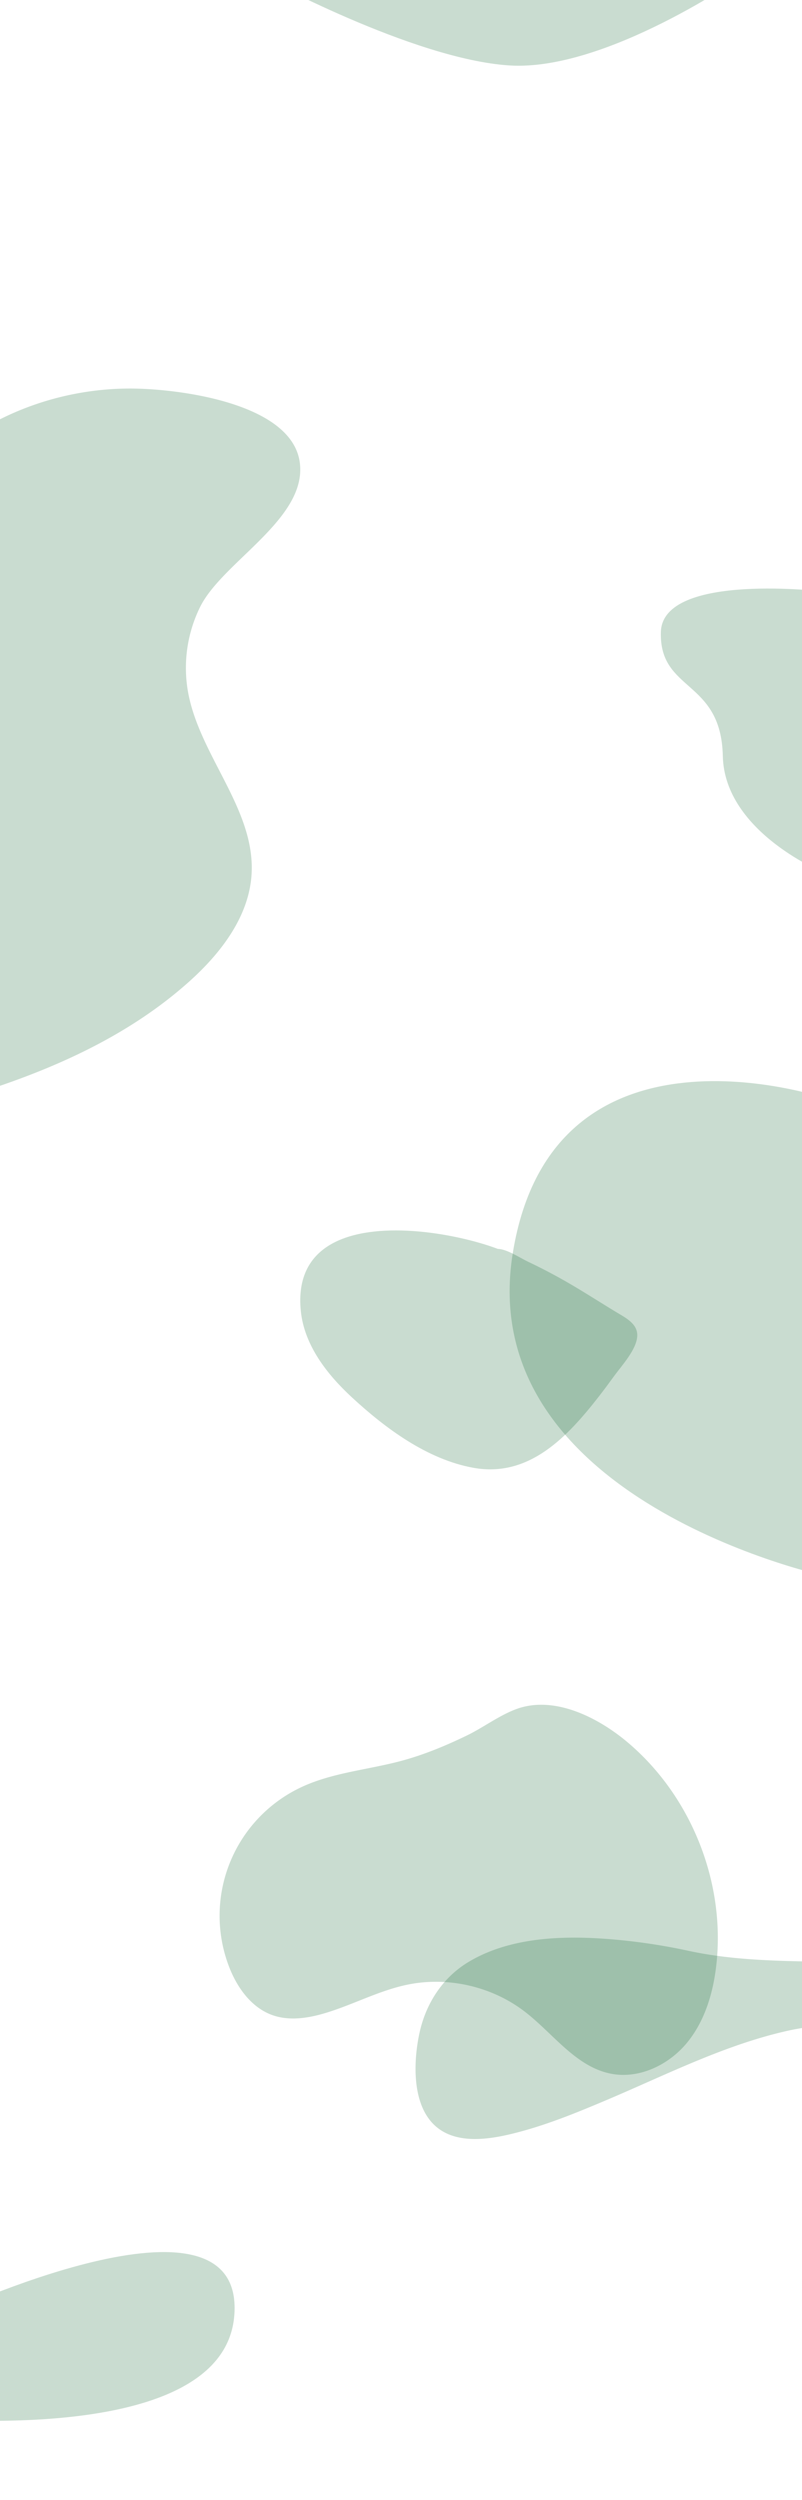 <svg xmlns="http://www.w3.org/2000/svg" xmlns:xlink="http://www.w3.org/1999/xlink" width="1024" height="3191" viewBox="0 0 1024 3191">
  <defs>
    <clipPath id="clip-Artboard_3">
      <rect width="1024" height="3191"/>
    </clipPath>
  </defs>
  <g id="Artboard_3" data-name="Artboard – 3" clip-path="url(#clip-Artboard_3)">
    <rect width="1024" height="3191" fill="rgba(255,255,255,0)"/>
    <path id="Path_526" data-name="Path 526" d="M79.215,761.531a74.026,74.026,0,0,1,4.24-10.627c6.839-13.833,18.164-24.9,29.9-34.909,64.933-55.383,149.263-85.348,234.409-85.9,59.874-.387,209.052,17.354,218.88,94.878,9.089,71.689-98.368,125.888-127.189,183.673a175.791,175.791,0,0,0-15.7,108.05c14.4,81.867,86.132,150.162,81.29,233.145-3.159,54.136-39.145,100.889-79.513,137.1-97.208,87.193-224.451,132.722-350.819,165.636q-.312-370.329-.626-740.658c-.014-16.925.1-34.417,5.119-50.388" transform="translate(-183.81 -134.138)" fill="#005b25" opacity="0.211"/>
    <path id="Path_527" data-name="Path 527" d="M586.885,2307.71q-2.445.693-4.9,1.35c-42.243,11.3-86.975,14.768-126.637,33.184a181.264,181.264,0,0,0-92.454,230.493c10.3,26.317,28.55,51.479,55.213,60.851,20.79,7.308,43.836,4.072,65-2.065,36.409-10.558,70.287-29.357,107.426-36.958,51.442-10.529,107.19,2.214,148.949,34.047,36.534,27.85,65.315,70.644,110.37,79.609,36,7.164,73.851-10.975,97.211-39.288s33.992-65.224,37.822-101.729c11.012-104.954-33.009-214.151-113.733-282.123-34.468-29.023-86.467-56.878-133.328-44.915-24.453,6.242-48.571,25.182-71.435,36.265-25.656,12.437-52.045,23.5-79.5,31.279" transform="translate(-70.029 -61.234)" fill="#005b25" opacity="0.211"/>
    <path id="Path_528" data-name="Path 528" d="M1042.9,2497.933c-15.046-1.823-29.972-4.218-44.709-7.394a767.82,767.82,0,0,0-85.492-13.617c-64.326-6.421-138.392-6.741-195.733,27.432-33.473,19.948-54.9,53.3-63.051,91.022-7.621,35.294-9.79,88.136,17.542,115.964,28.771,29.295,77.984,18.962,113.165,9.339,37.455-10.244,73.584-25.158,109.279-40.285,75.394-31.952,150.59-70.339,231-88.139,59.44-13.158,124.811-8.353,147.285,57.571,6.007,17.621,8.509,36.359,9.449,54.886,18.014,354.928,275.209-195.468,275.209-195.468l-147.051-2.206c-69.774,0-139.555-.327-209.311-2.056-51.984-1.288-105.5-.739-157.586-7.049" transform="translate(-118.343 -0.208)" fill="#005b25" opacity="0.211"/>
    <path id="Path_529" data-name="Path 529" d="M66.871,2954.935s383.22-180.036,370.36,0S0,3083.532,0,3083.532Z" transform="translate(-138 -0.208)" fill="#005b25" opacity="0.211"/>
    <path id="Path_530" data-name="Path 530" d="M664.664,1661.542c-75.4-5.014-151.375,14.384-142.585,102.057,4.353,43.422,33.088,80.577,65.125,110.21,42.821,39.609,96.278,79.388,155.374,90.042,71.065,12.811,120.132-39.77,160.271-91.35,6.585-8.461,12.959-17.084,19.253-25.763,9.682-13.356,28.872-33.909,29.563-51.309.621-15.675-15.3-23.314-26.688-30.215-24.891-15.086-49.261-31.049-74.8-45.043-12.349-6.767-24.868-13.228-37.608-19.229-10.077-4.747-27.681-16.517-38.861-16.517-26.941-10.145-67.909-20.147-109.046-22.883" transform="translate(-138 -90.208)" fill="#005b25" opacity="0.211"/>
    <path id="Path_531" data-name="Path 531" d="M1083.606,0S908.714,122.479,785.26,114.763,466.339,0,466.339,0Z" transform="translate(-134.551 -31.208)" fill="#005b25" opacity="0.211"/>
    <path id="Path_532" data-name="Path 532" d="M1162.238,1480.8S814.325,1361.419,762.7,1677.629s399.539,413.009,399.539,413.009Z" transform="translate(-107.882 -78.672)" fill="#005b25" opacity="0.211"/>
    <path id="Path_533" data-name="Path 533" d="M1162.238,731.581S953.9,705.905,951.683,782.933s76.956,59.911,79.095,158.336,131.46,150.065,131.46,150.065Z" transform="translate(-107.882 23.792)" fill="#005b25" opacity="0.211"/>
    <rect id="Rectangle_70" data-name="Rectangle 70" width="1556.844" height="3190.92" transform="translate(-138 -90.208)" fill="none"/>
  </g>
</svg>
